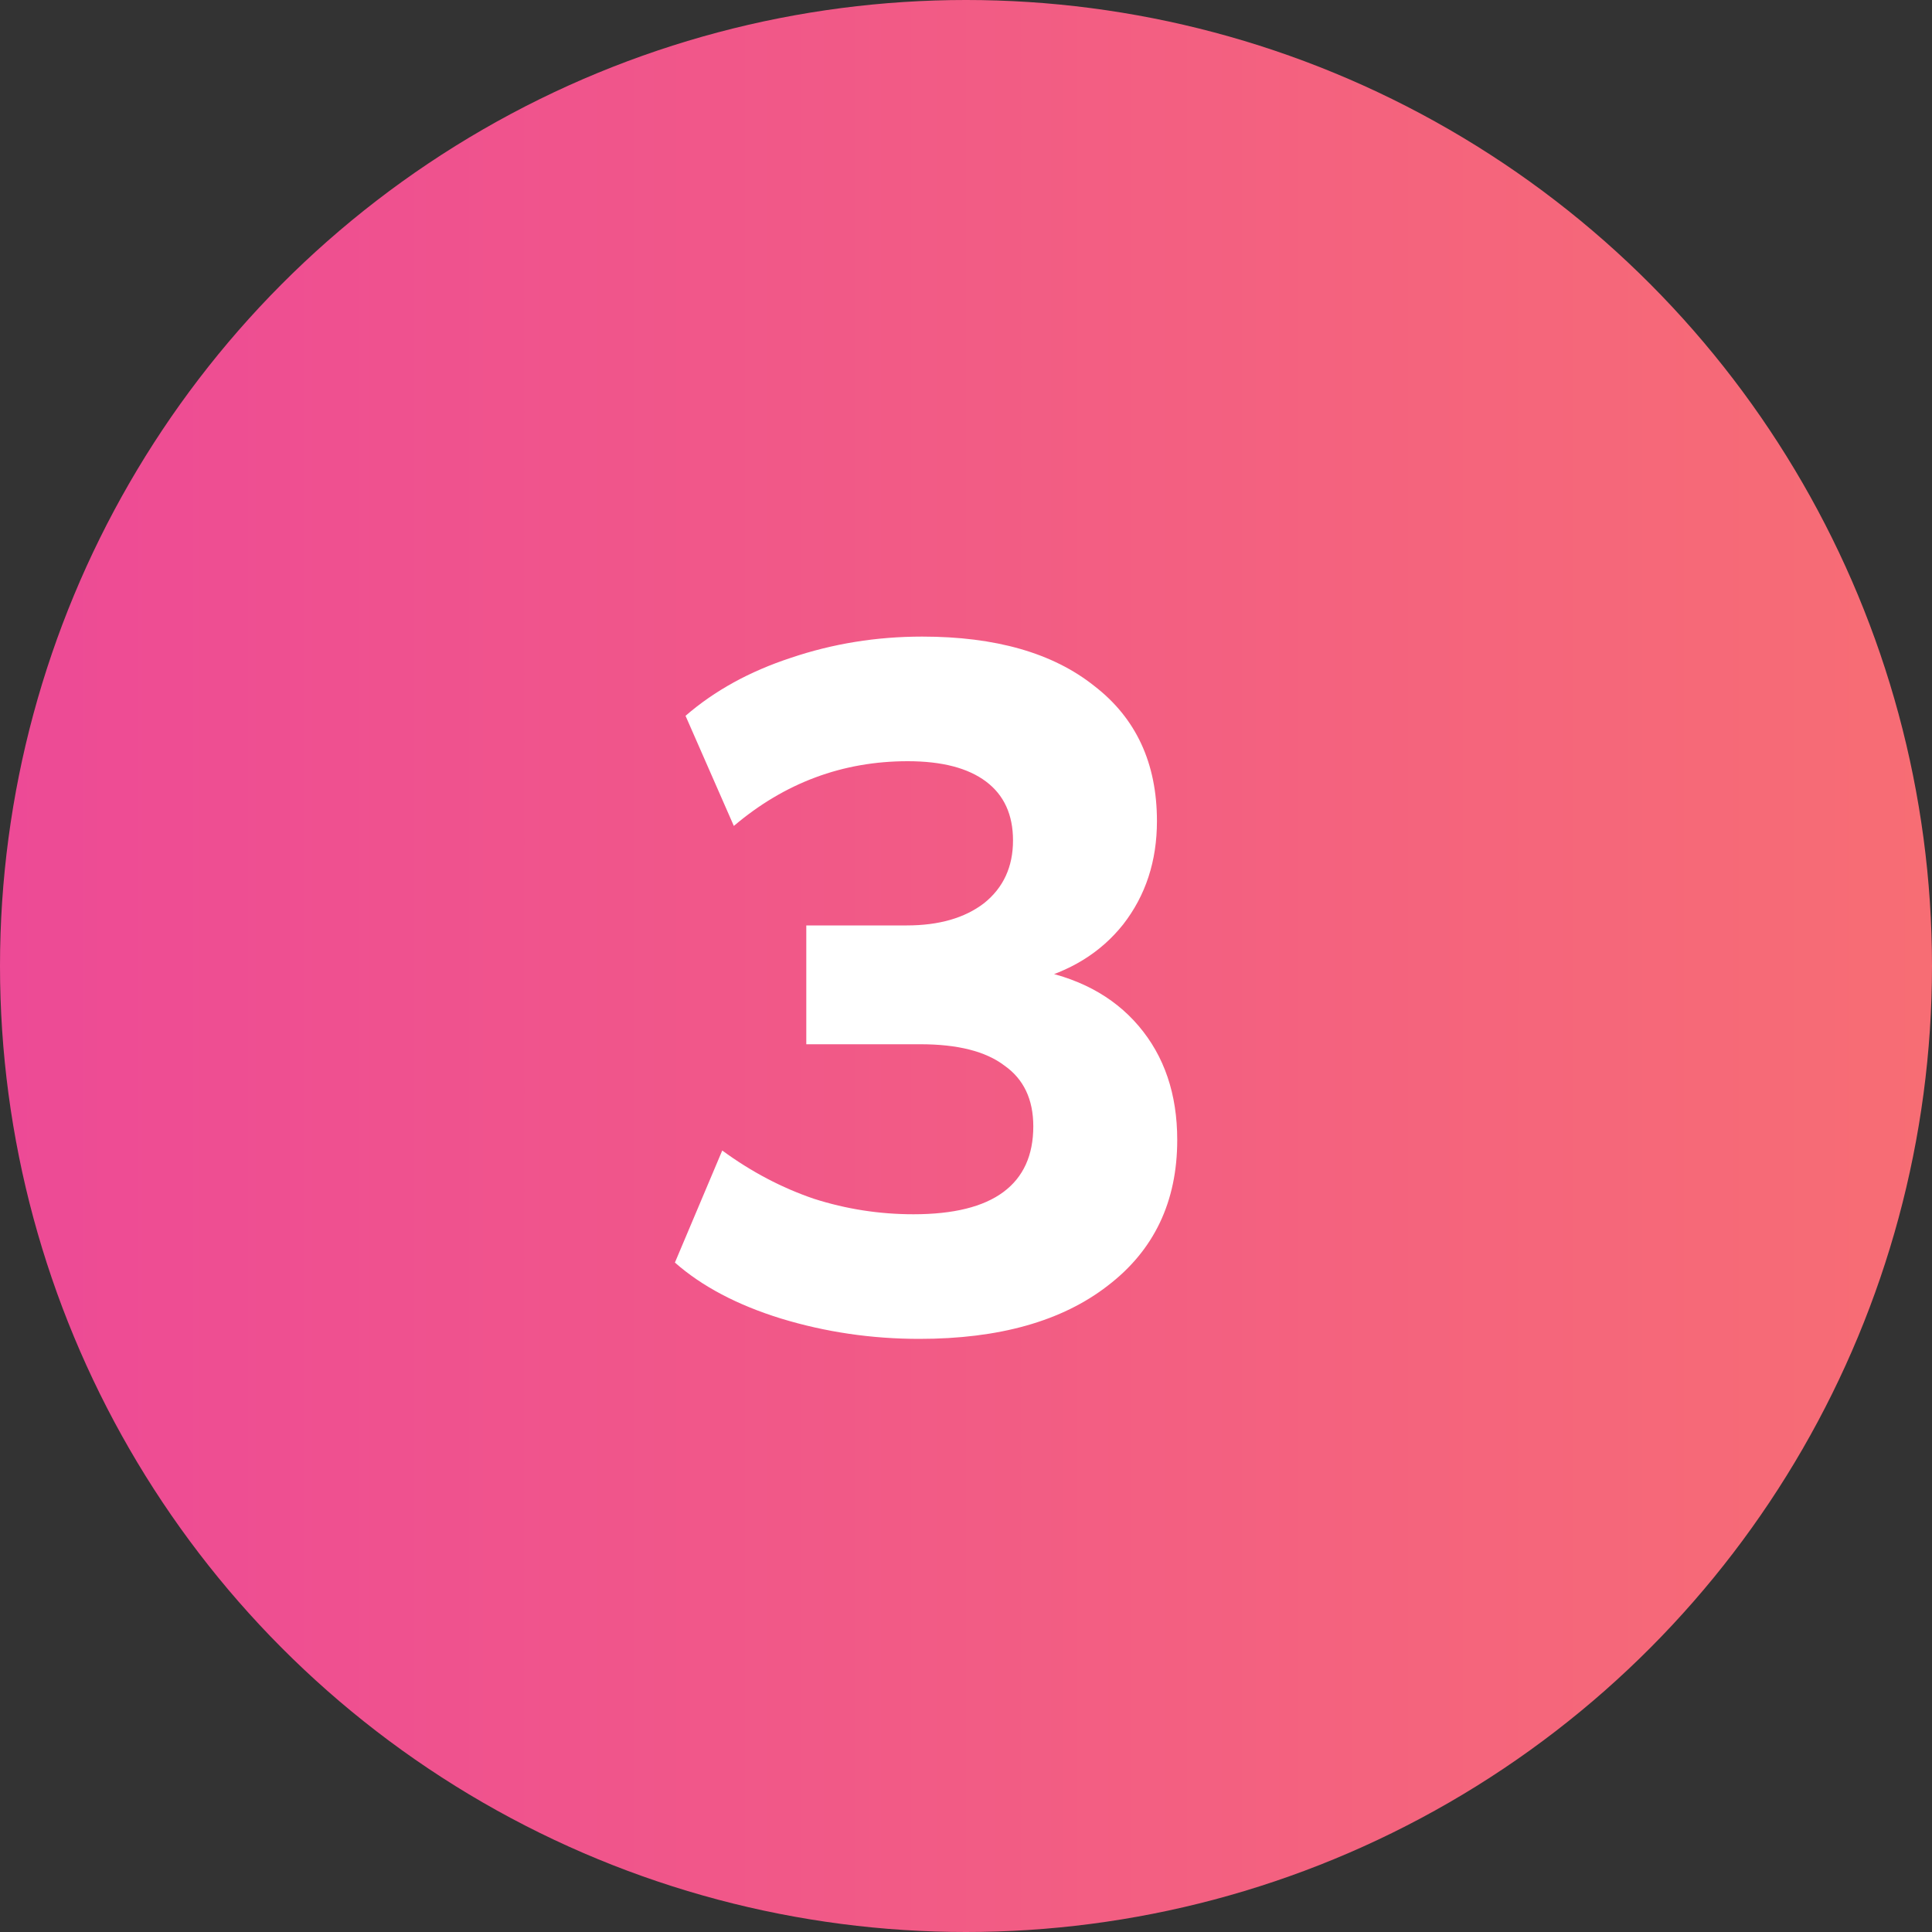 <svg width="48" height="48" viewBox="0 0 48 48" fill="none" xmlns="http://www.w3.org/2000/svg">
<rect x="0" y="0" width="48" height="48" fill="#333333" stroke="none"/>
<circle cx="24" cy="24" r="24" fill="url(#paint0_linear_183_2275)"/>
<path d="M22.84 33.264C21.656 33.264 20.512 33.096 19.408 32.76C18.32 32.424 17.44 31.96 16.768 31.368L17.944 28.584C18.664 29.112 19.424 29.512 20.224 29.784C21.024 30.04 21.848 30.168 22.696 30.168C23.688 30.168 24.432 29.984 24.928 29.616C25.424 29.248 25.672 28.704 25.672 27.984C25.672 27.312 25.432 26.808 24.952 26.472C24.488 26.12 23.792 25.944 22.864 25.944H20.032V22.992H22.528C23.328 22.992 23.968 22.808 24.448 22.44C24.928 22.056 25.168 21.536 25.168 20.88C25.168 20.24 24.944 19.752 24.496 19.416C24.048 19.08 23.4 18.912 22.552 18.912C20.936 18.912 19.496 19.448 18.232 20.52L17.032 17.784C17.752 17.16 18.624 16.68 19.648 16.344C20.688 15.992 21.776 15.816 22.912 15.816C24.736 15.816 26.16 16.224 27.184 17.04C28.224 17.84 28.744 18.96 28.744 20.4C28.744 21.392 28.464 22.248 27.904 22.968C27.344 23.672 26.576 24.144 25.6 24.384V24.072C26.752 24.264 27.648 24.736 28.288 25.488C28.928 26.24 29.248 27.184 29.248 28.32C29.248 29.856 28.672 31.064 27.52 31.944C26.384 32.824 24.824 33.264 22.84 33.264Z" fill="white"/>
<defs>
<linearGradient id="paint0_linear_183_2275" x1="-1.50201e-07" y1="24" x2="48" y2="24" gradientUnits="userSpaceOnUse">
<stop stop-color="#ED4A96"/>
<stop offset="1" stop-color="#F76D74"/>
</linearGradient>
</defs>
</svg>
